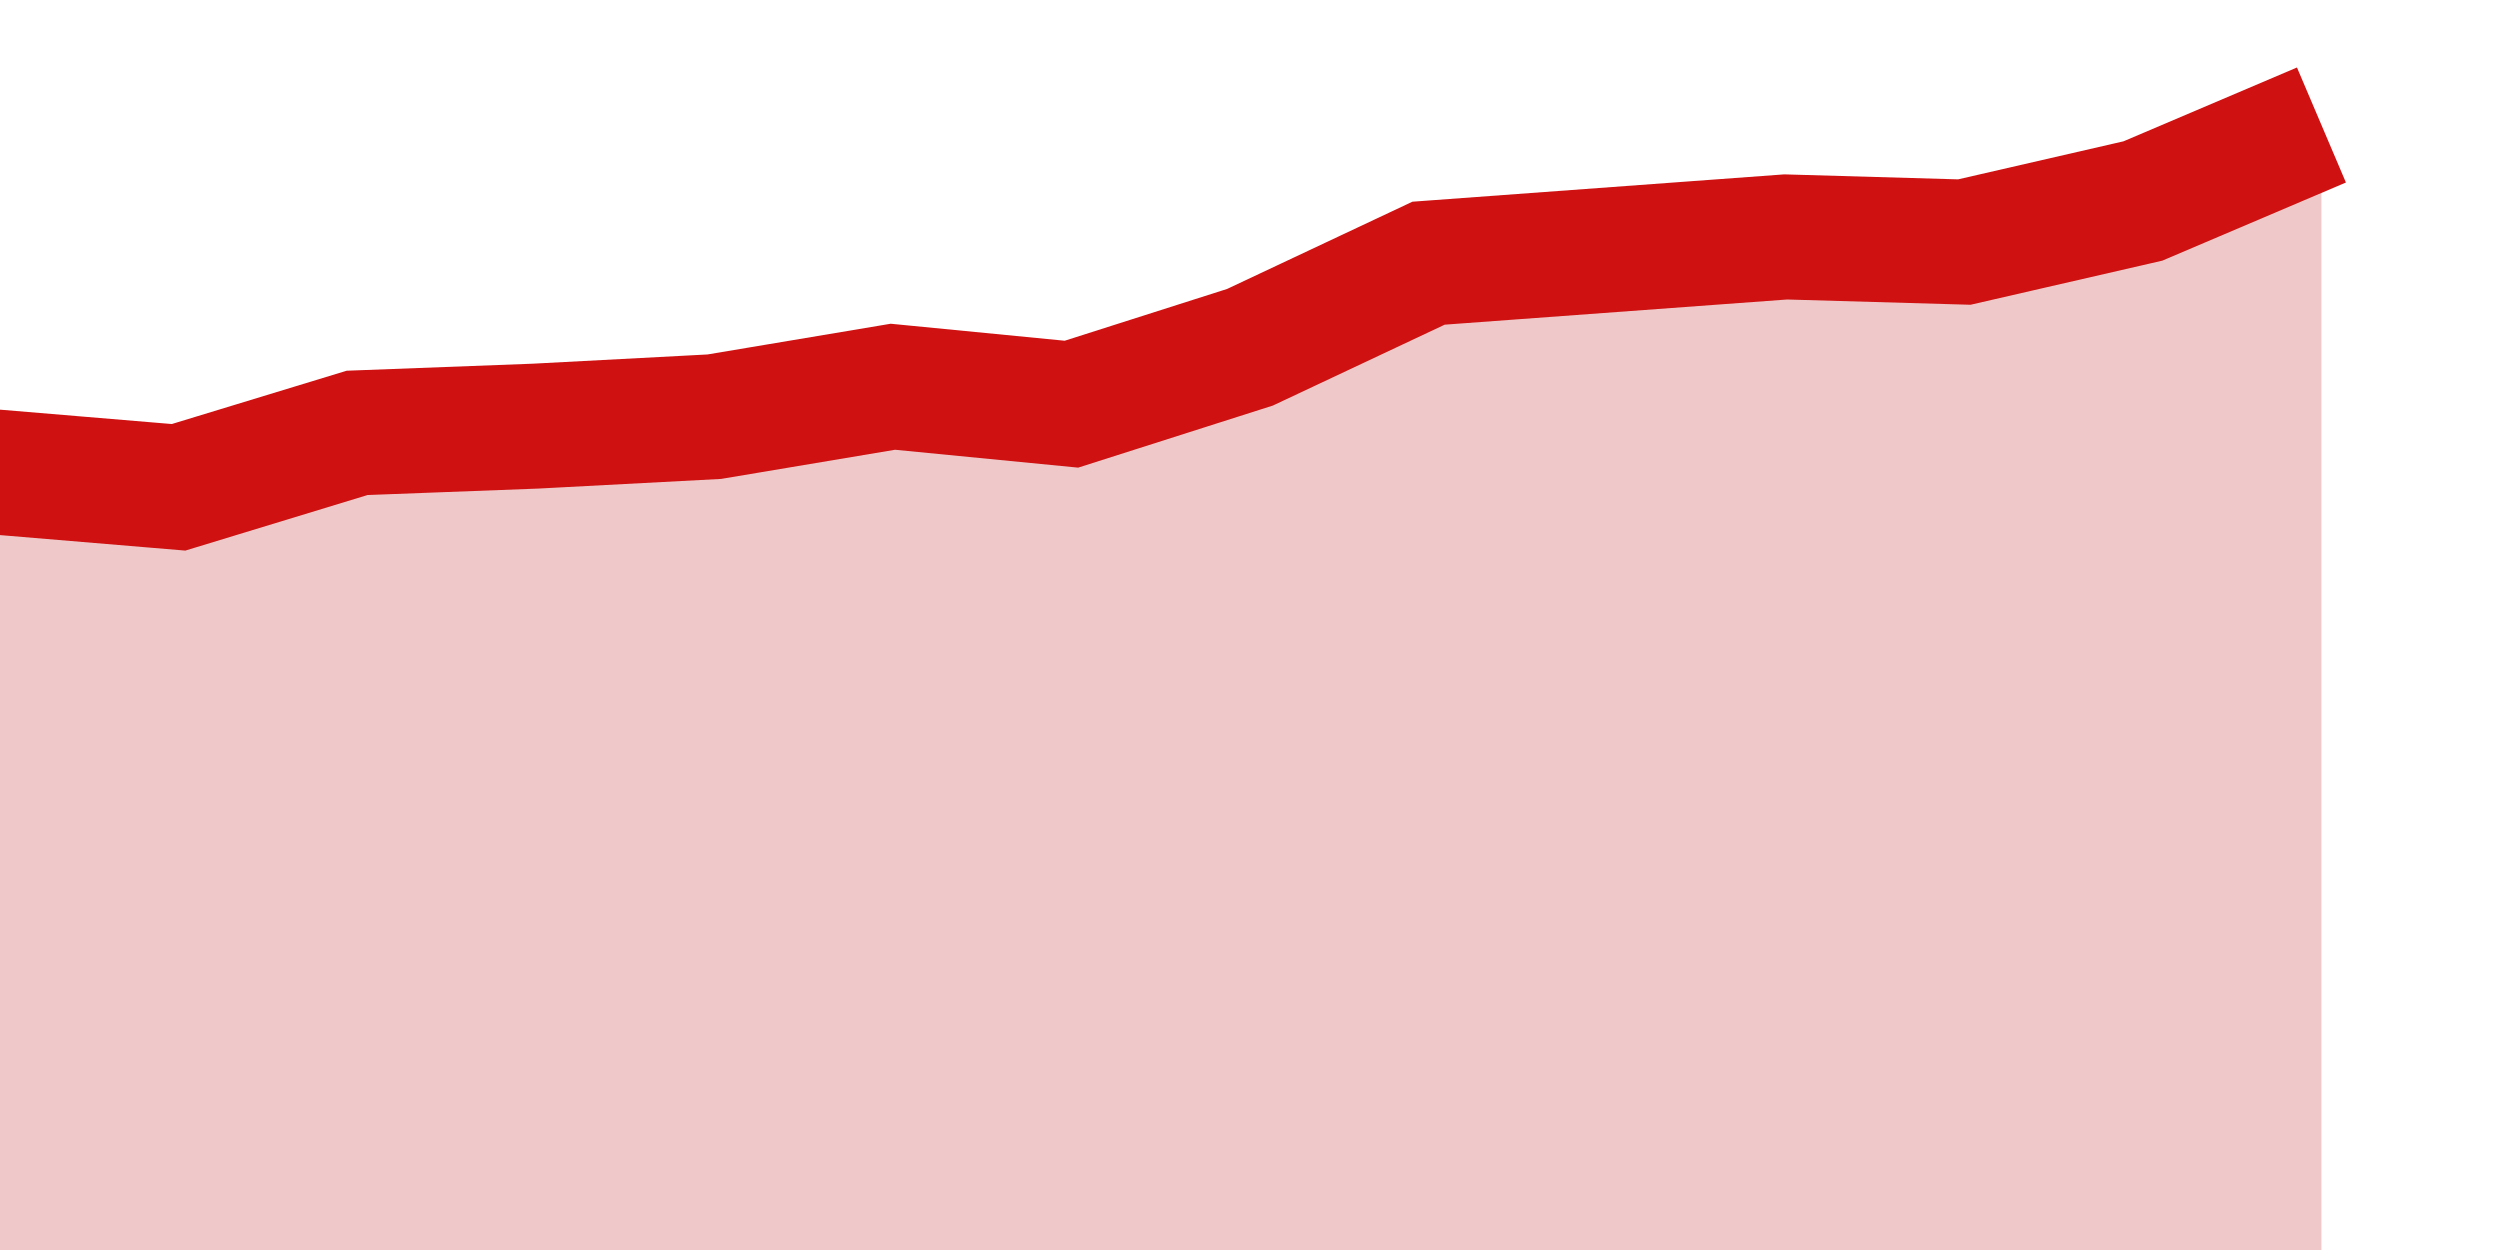 <?xml version="1.0" encoding="UTF-8"?>
		<svg xmlns="http://www.w3.org/2000/svg"  preserveAspectRatio="none" width="40" height="20">
			<style>
				* {
					vector-effect: non-scaling-stroke;
				}

				.sparkline {
					stroke-width: 2;
					fill: transparent;
					stroke: black;
				}

				.anomaly {
					stroke-dasharray: 4, 2;
					stroke-dashoffset: 1;
				}

			

			</style>

			<path class="sparkline-fill" style="fill:#efc9c9;" d="M -2.857 7.761L 0 7.558L 2.857 7.797L 5.714 6.926L 8.571 6.818L 11.429 6.667L 14.286 6.188L 17.143 6.467L 20 5.556L 22.857 4.211L 25.714 4.001L 28.571 3.791L 31.429 3.873L 34.286 3.216L 37.143 2L 37.143 20 L -5.714 20"></path>
					<path class="sparkline" style="stroke:#cf1111;" d="M -2.857 7.761L 0 7.558L 2.857 7.797L 5.714 6.926L 8.571 6.818L 11.429 6.667L 14.286 6.188L 17.143 6.467L 20 5.556L 22.857 4.211L 25.714 4.001L 28.571 3.791L 31.429 3.873L 34.286 3.216L 37.143 2"></path>
				
				
		</svg>
